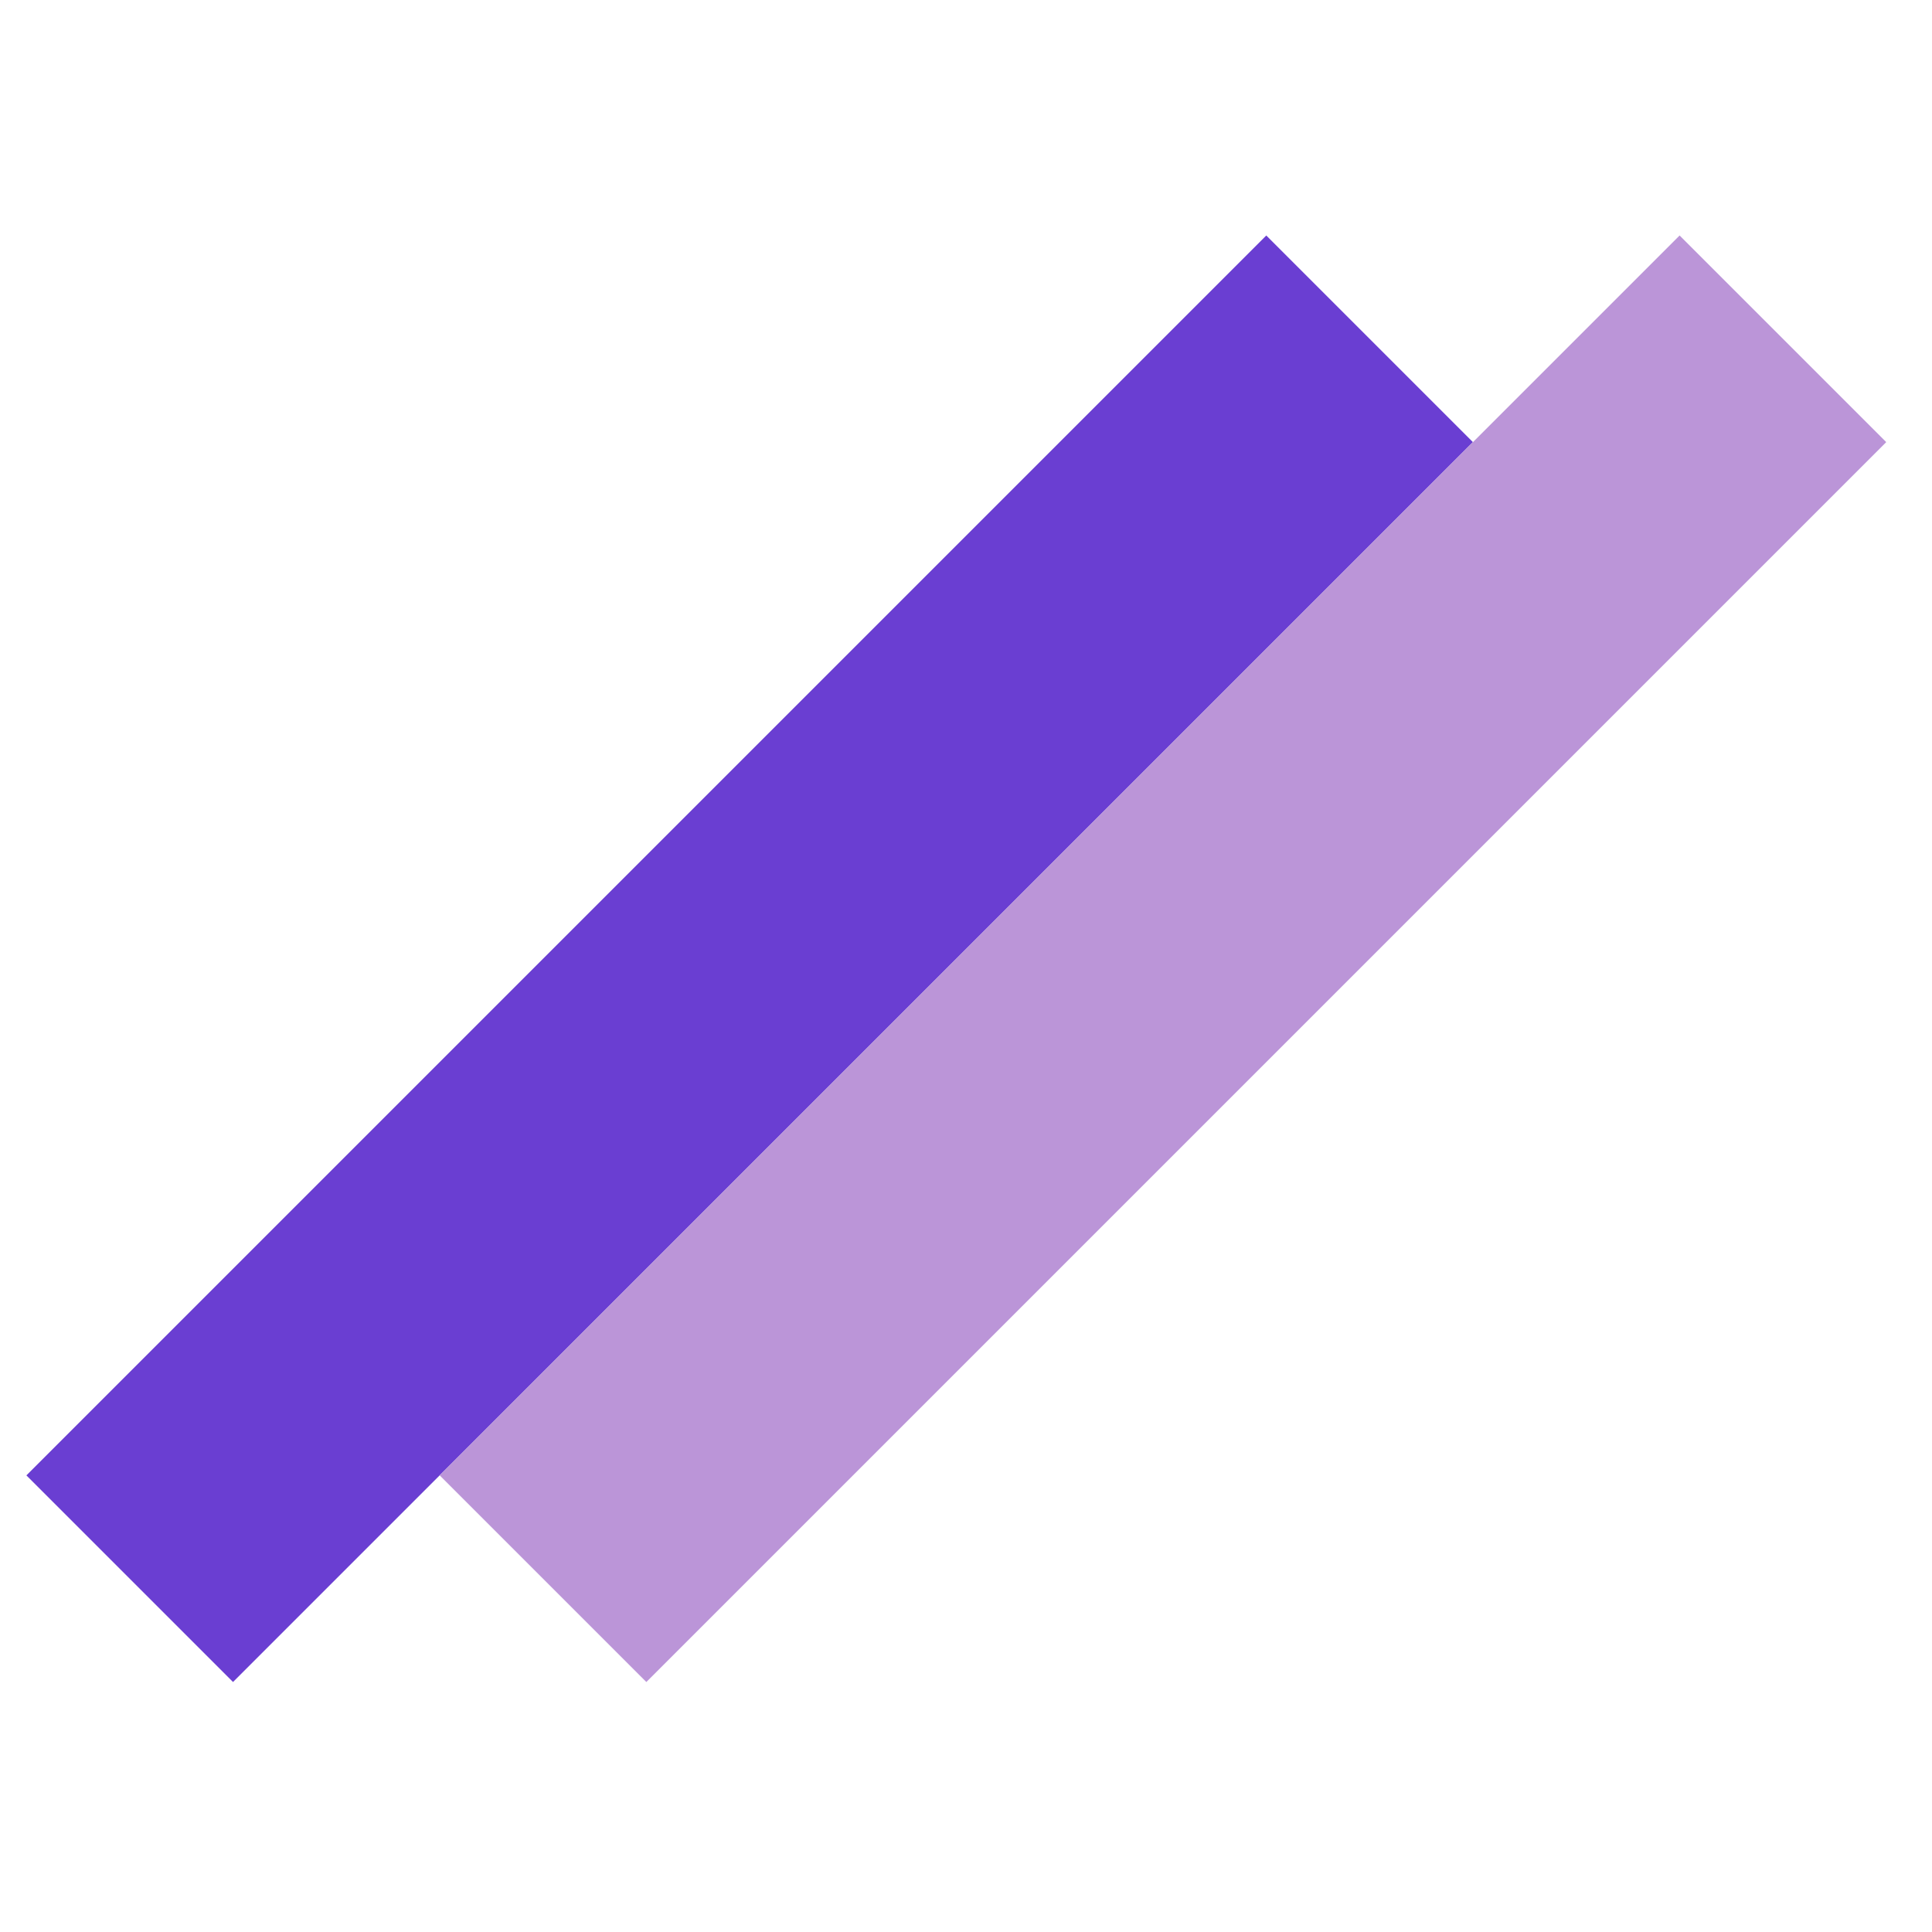 <svg width="32" height="32" viewBox="0 0 32 32" fill="none" xmlns="http://www.w3.org/2000/svg">
<rect x="0.437" y="24.437" width="29.043" height="4.84" transform="rotate(-45 0.437 24.437)" fill="#6A3ED2"/>
<rect x="7.283" y="24.437" width="29.043" height="4.84" transform="rotate(-45 7.283 24.437)" fill="#BB95D8"/>
</svg>
